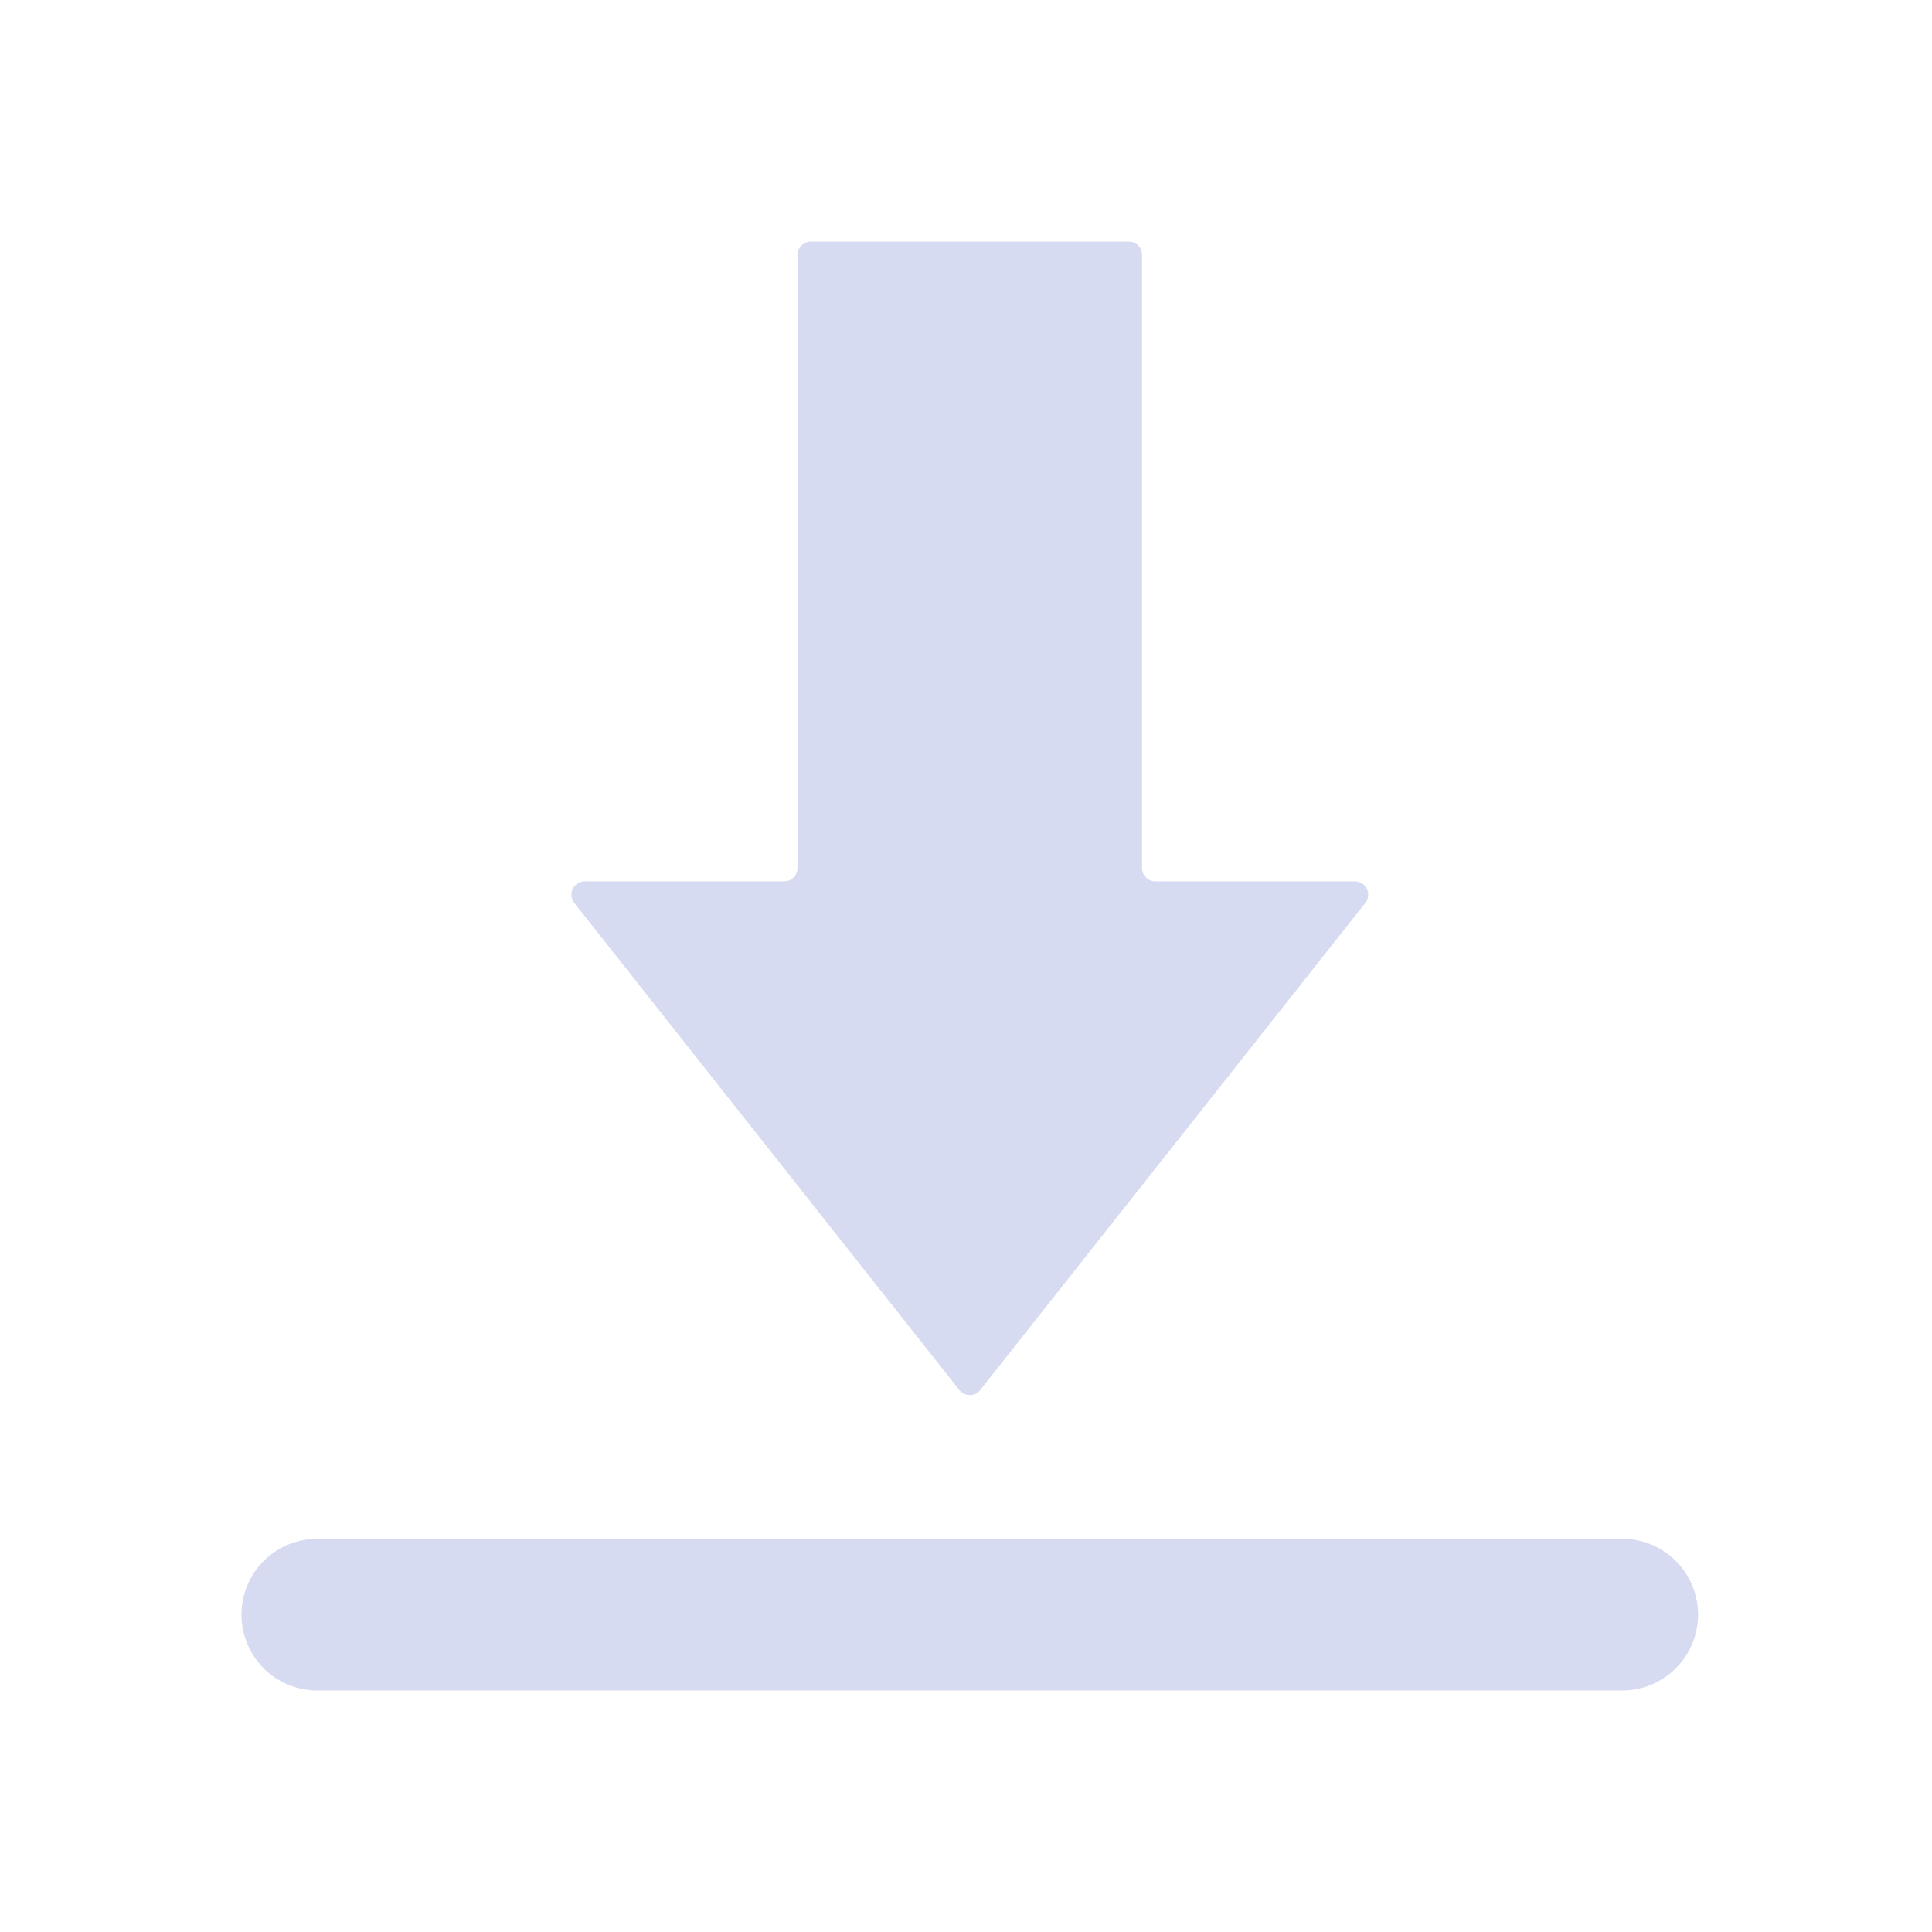 <?xml version="1.0" encoding="UTF-8" standalone="no"?>
<svg
   width="32"
   height="32"
   version="1.1"
   id="svg12"
   sodipodi:docname="kget.svg"
   inkscape:version="1.1.2 (0a00cf5339, 2022-02-04)"
   xmlns:inkscape="http://www.inkscape.org/namespaces/inkscape"
   xmlns:sodipodi="http://sodipodi.sourceforge.net/DTD/sodipodi-0.dtd"
   xmlns="http://www.w3.org/2000/svg"
   xmlns:svg="http://www.w3.org/2000/svg"
   xmlns:rdf="http://www.w3.org/1999/02/22-rdf-syntax-ns#"
   xmlns:cc="http://creativecommons.org/ns#"
   xmlns:dc="http://purl.org/dc/elements/1.1/">
  <style id="current-color-scheme" type="text/css">.ColorScheme-Text { color:#d6dbf1; }
</style>
  <defs
     id="defs16" />
  <sodipodi:namedview
     pagecolor="#ffffff"
     bordercolor="#666666"
     borderopacity="1"
     objecttolerance="10"
     gridtolerance="10"
     guidetolerance="10"
     inkscape:pageopacity="0"
     inkscape:pageshadow="2"
     inkscape:window-width="1920"
     inkscape:window-height="1015"
     id="namedview14"
     showgrid="false"
     inkscape:zoom="9.8125"
     inkscape:cx="16"
     inkscape:cy="13.299363"
     inkscape:window-x="0"
     inkscape:window-y="0"
     inkscape:window-maximized="1"
     inkscape:current-layer="svg12"
     inkscape:document-rotation="0"
     inkscape:pagecheckerboard="0">
    <inkscape:grid
       type="xygrid"
       id="grid849"
       originx="0"
       originy="2.7026367e-08" />
  </sodipodi:namedview>
  <g
     id="kget">
    <rect
       style="opacity:0.001"
       width="32"
       height="32"
       x="0"
       y="0"
       id="rect7" />
    <path
       d="m 19.138,14.598 h 3.303 a 0.221,0.221 0 0 1 0.173,0.358 l -6.378,8.067 a 0.221,0.221 0 0 1 -0.347,0 L 9.512,14.956 a 0.221,0.221 0 0 1 0.173,-0.358 h 3.303 a 0.221,0.221 0 0 0 0.221,-0.221 V 4.221 a 0.221,0.221 0 0 1 0.221,-0.221 h 5.265 a 0.221,0.221 0 0 1 0.221,0.221 V 14.377 a 0.221,0.221 0 0 0 0.221,0.221 z"
       stroke="none"
       id="path2"
       style="stroke-width:2.072;fill-opacity:1;fill:currentColor;"
       class="ColorScheme-Text" />
    <path
       d="m 5.256,25.487 a 1.256,1.256 0 0 0 0,2.513 H 26.869 a 1.256,1.256 0 0 0 0,-2.513 z"
       stroke="none"
       id="path4"
       style="stroke-width:2.072;fill-opacity:1;fill:currentColor;"
       class="ColorScheme-Text" />
  </g>
  <g
     id="22-22-kget">
    <rect
       style="opacity:0.001"
       width="22"
       height="22"
       x="32"
       y="9.998"
       id="rect2" />
    <path
       d="m 45.092,20.063 h 2.202 a 0.147,0.147 0 0 1 0.116,0.239 l -4.252,5.378 a 0.147,0.147 0 0 1 -0.231,0 l -4.252,-5.378 a 0.147,0.147 0 0 1 0.116,-0.239 h 2.202 a 0.147,0.147 0 0 0 0.147,-0.147 v -6.77 a 0.147,0.147 0 0 1 0.147,-0.147 h 3.51 a 0.147,0.147 0 0 1 0.147,0.147 v 6.77 a 0.147,0.147 0 0 0 0.147,0.147 z"
       stroke="none"
       id="path2-6"
       style="stroke-width:1.382;fill-opacity:1;fill:currentColor;"
       class="ColorScheme-Text" />
    <path
       d="m 35.838,27.322 a 0.838,0.838 0 0 0 0,1.675 h 14.409 a 0.838,0.838 0 0 0 0,-1.675 z"
       stroke="none"
       id="path4-7"
       style="stroke-width:1.382;fill-opacity:1;fill:currentColor"
       class="ColorScheme-Text" />
  </g>
</svg>
